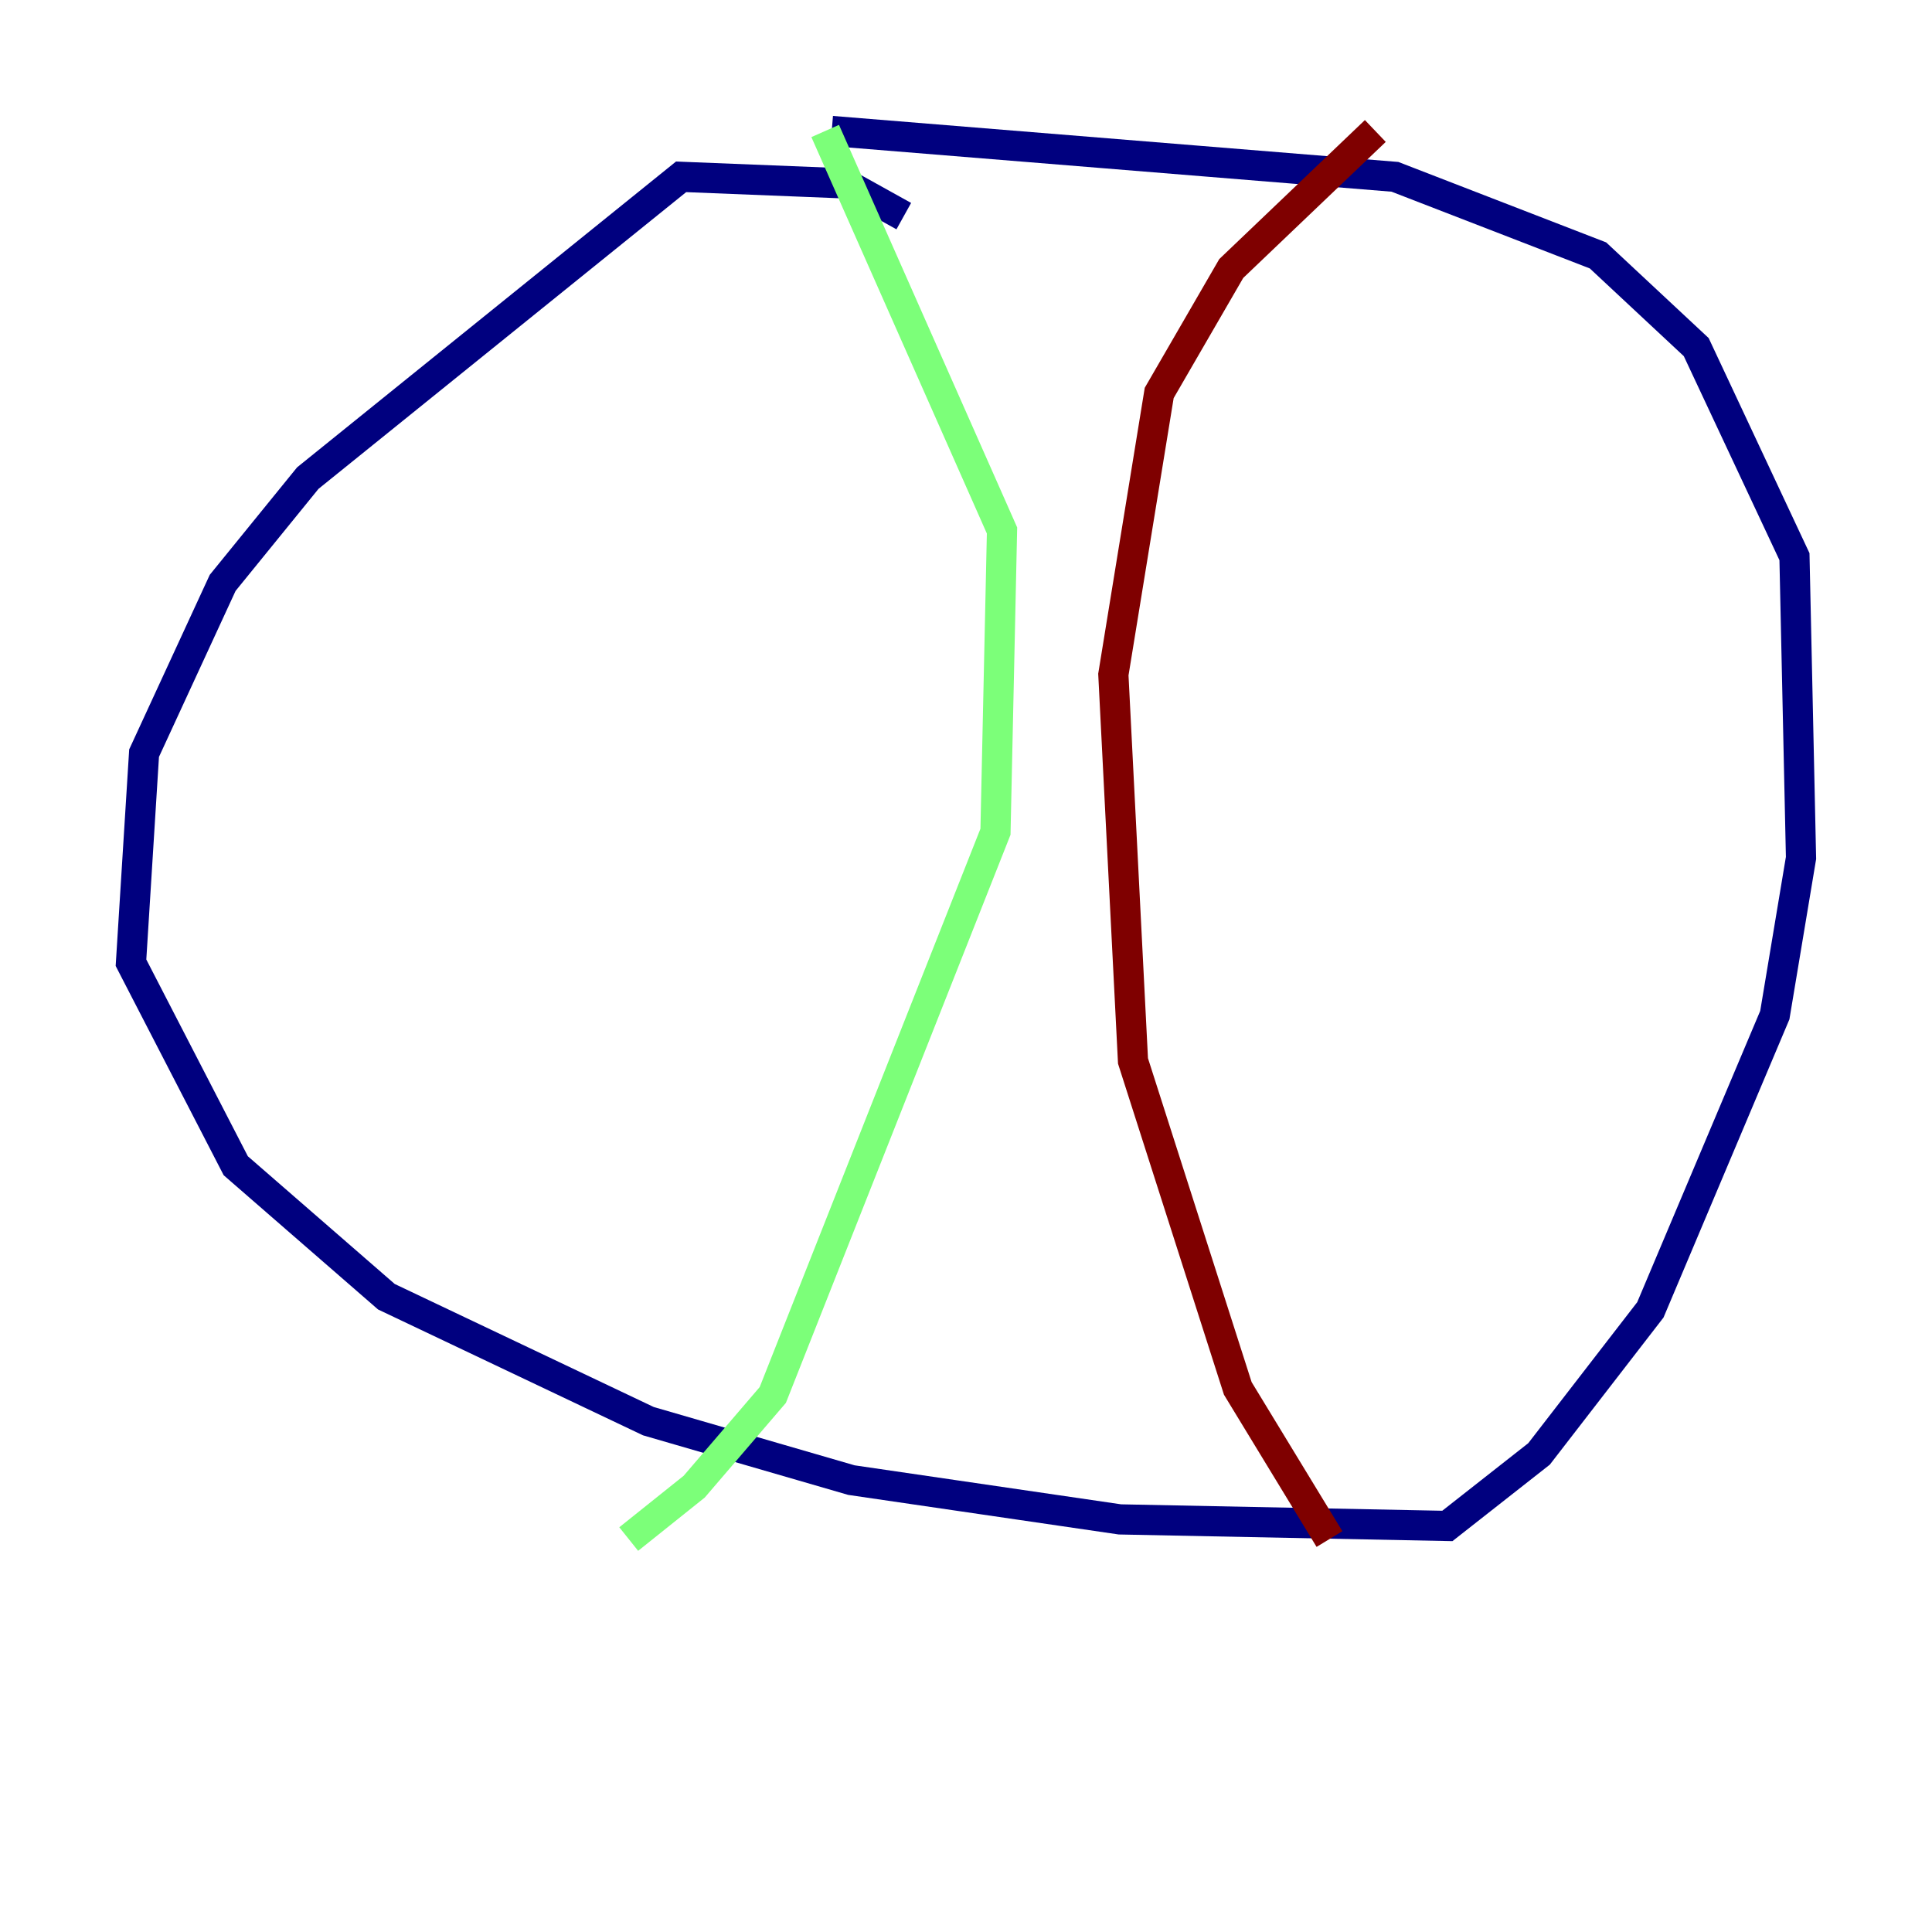<?xml version="1.0" encoding="utf-8" ?>
<svg baseProfile="tiny" height="128" version="1.2" viewBox="0,0,128,128" width="128" xmlns="http://www.w3.org/2000/svg" xmlns:ev="http://www.w3.org/2001/xml-events" xmlns:xlink="http://www.w3.org/1999/xlink"><defs /><polyline fill="none" points="59.878,14.319 55.973,12.149 45.125,11.715 20.393,31.675 14.752,38.617 9.546,49.898 8.678,63.783 15.62,77.234 25.6,85.912 42.956,94.156 56.407,98.061 74.197,100.664 95.891,101.098 101.966,96.325 109.342,86.78 117.586,67.254 119.322,56.841 118.888,36.881 112.38,22.997 105.871,16.922 92.42,11.715 55.105,8.678" stroke="#00007f" stroke-width="2" /><polyline fill="none" points="54.671,8.678 66.386,35.146 65.953,55.105 51.2,92.42 45.993,98.495 41.654,101.966" stroke="#7cff79" stroke-width="2" /><polyline fill="none" points="91.119,8.678 81.573,17.79 76.8,26.034 73.763,44.691 75.064,70.291 82.007,91.986 88.081,101.966" stroke="#7f0000" stroke-width="2" /></svg>